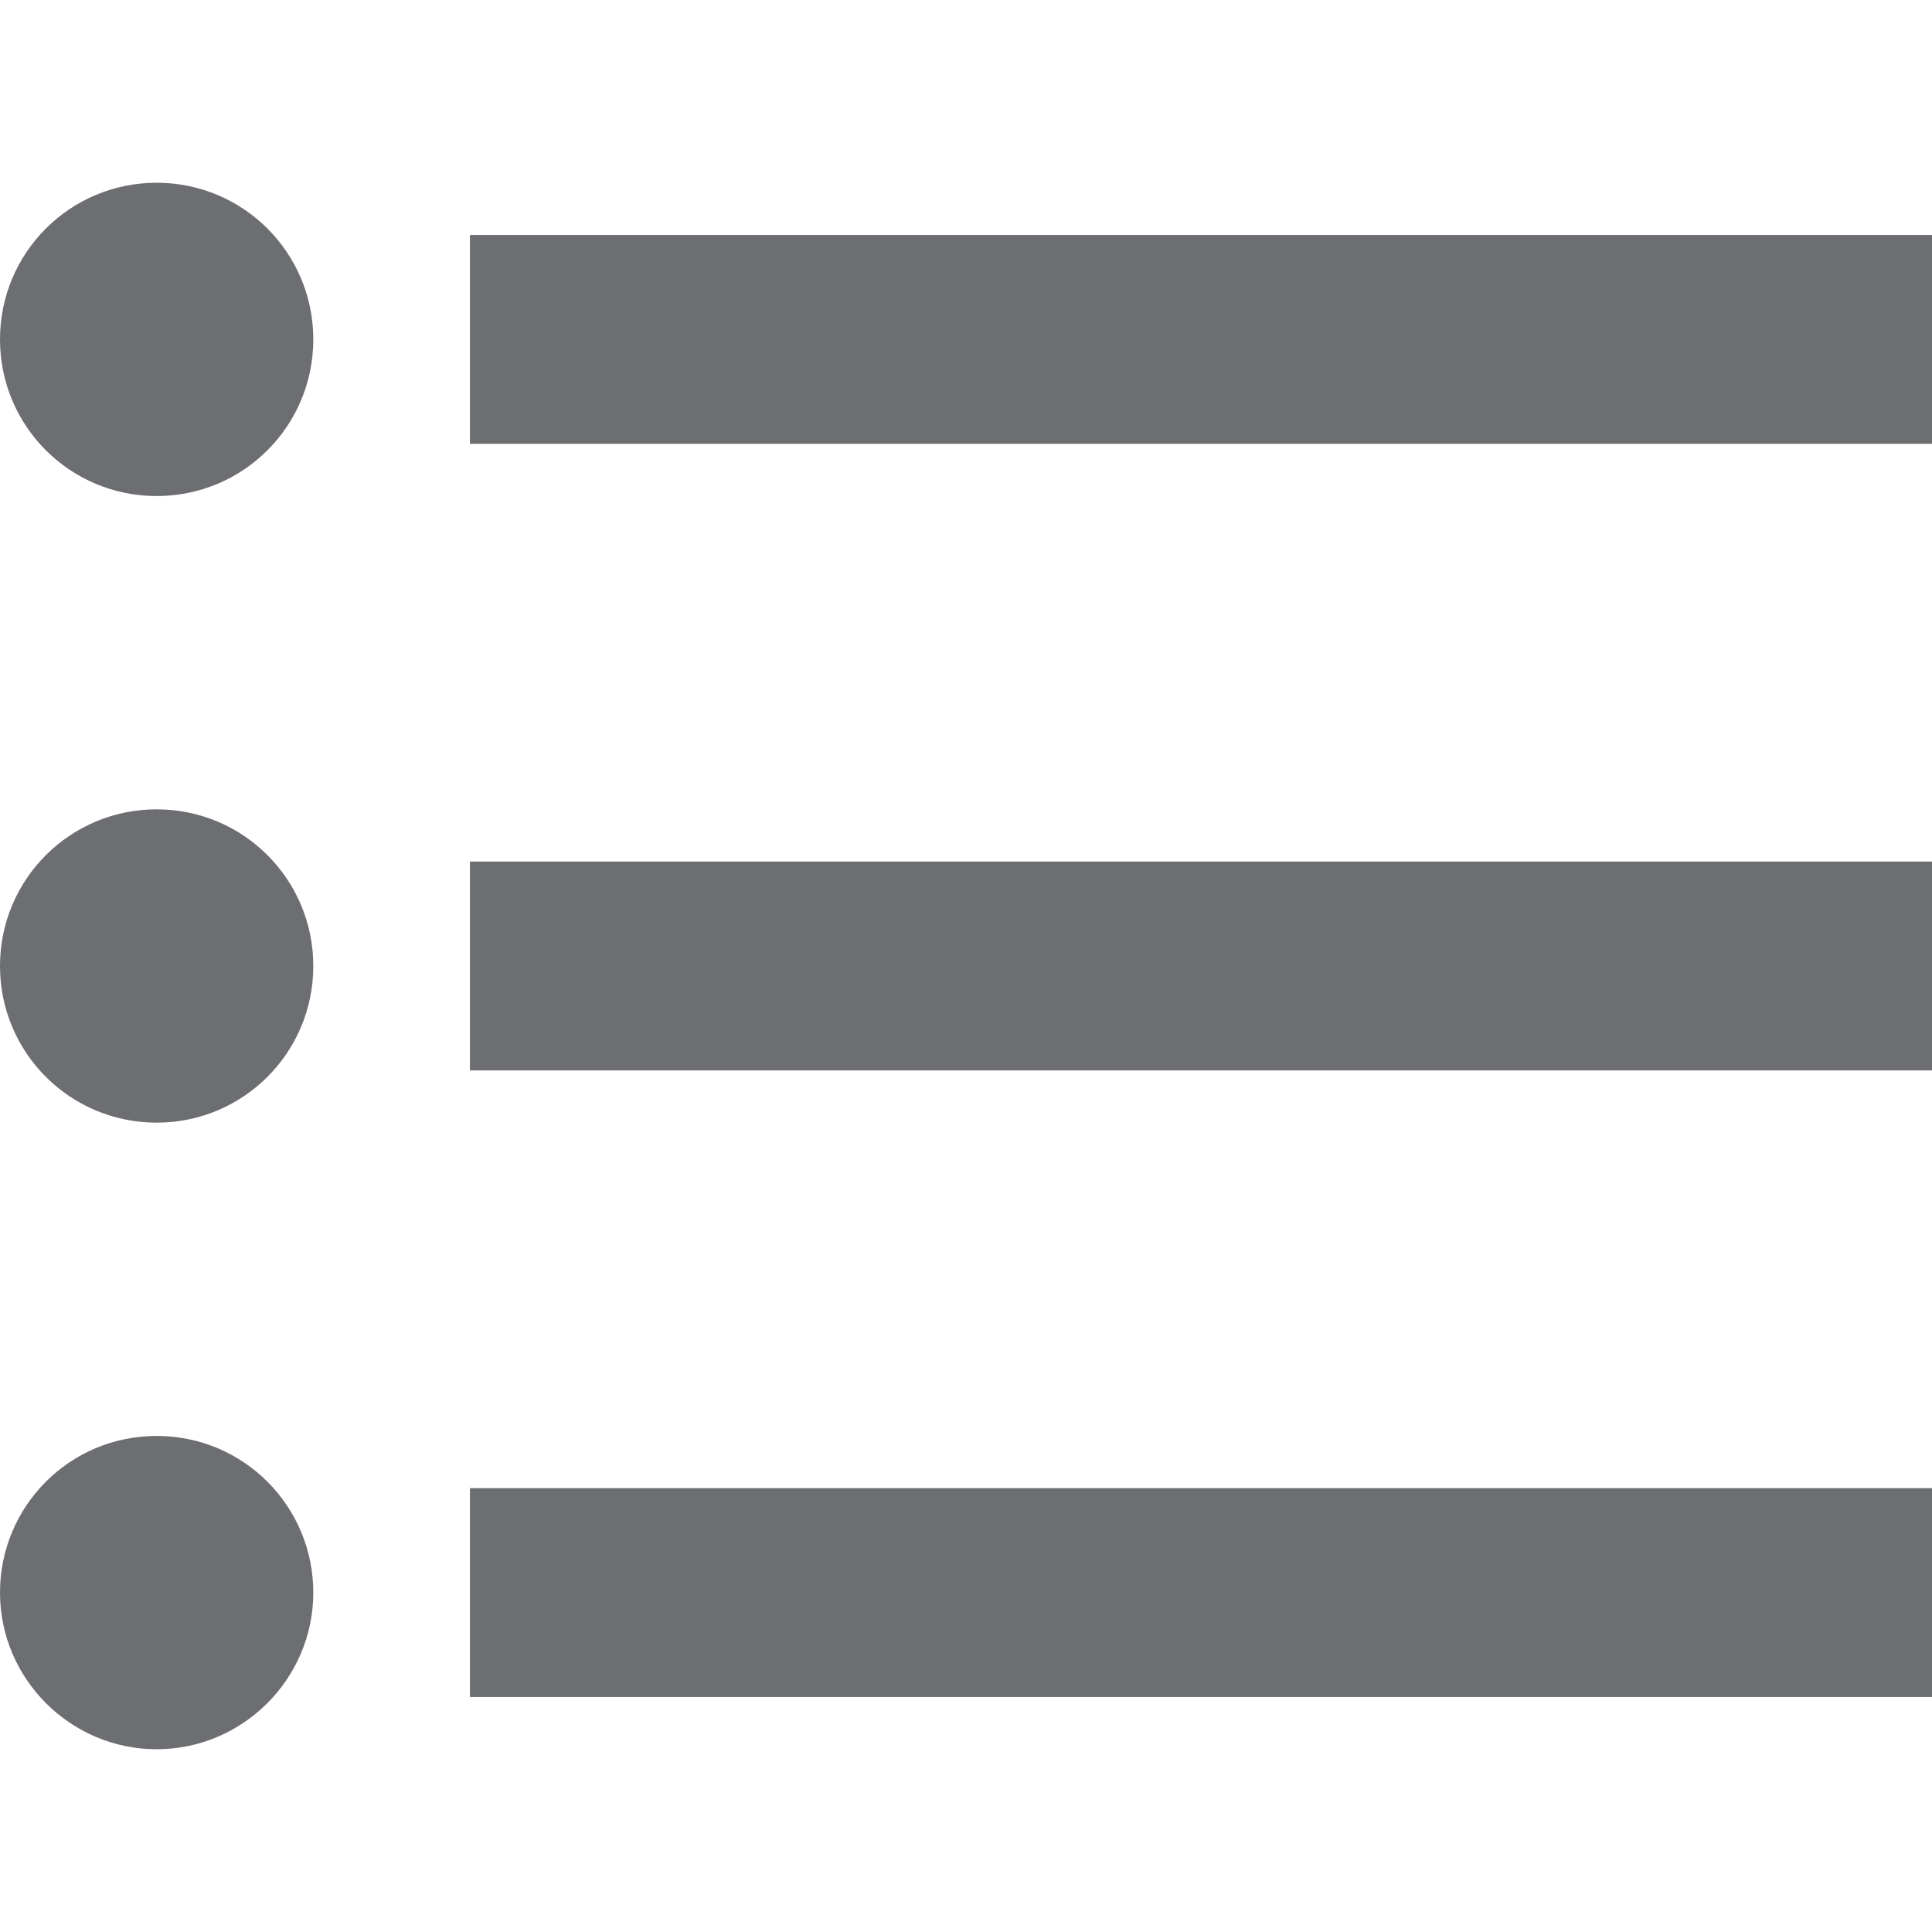 <?xml version="1.0"?>
<svg xmlns="http://www.w3.org/2000/svg" xmlns:xlink="http://www.w3.org/1999/xlink" version="1.1" id="Capa_1" x="0px" y="0px" viewBox="0 0 394.667 394.667" style="enable-background:new 0 0 394.667 394.667;" xml:space="preserve" width="512px" height="512px"><g><g>
	<g>
		<g>
			<path d="M32,37.333c-17.707,0-32,14.293-32,32s14.293,32,32,32s32-14.293,32-32S49.707,37.333,32,37.333z" data-original="#000000" class="active-path" data-old_color="#000000" fill="#6D6E71"/>
			<path d="M32,165.333c-17.707,0-32,14.293-32,32s14.293,32,32,32s32-14.293,32-32S49.707,165.333,32,165.333z" data-original="#000000" class="active-path" data-old_color="#000000" fill="#6D6E71"/>
			<path d="M32,293.333c-17.813,0-32,14.4-32,32c0,17.6,14.4,32,32,32c17.6,0,32-14.4,32-32C64,307.733,49.813,293.333,32,293.333z" data-original="#000000" class="active-path" data-old_color="#000000" fill="#6D6E71"/>
			<rect x="96" y="304" width="298.667" height="42.667" data-original="#000000" class="active-path" data-old_color="#000000" fill="#6D6E71"/>
			<rect x="96" y="48" width="298.667" height="42.667" data-original="#000000" class="active-path" data-old_color="#000000" fill="#6D6E71"/>
			<rect x="96" y="176" width="298.667" height="42.667" data-original="#000000" class="active-path" data-old_color="#000000" fill="#6D6E71"/>
		</g>
	</g>
</g></g> </svg>
